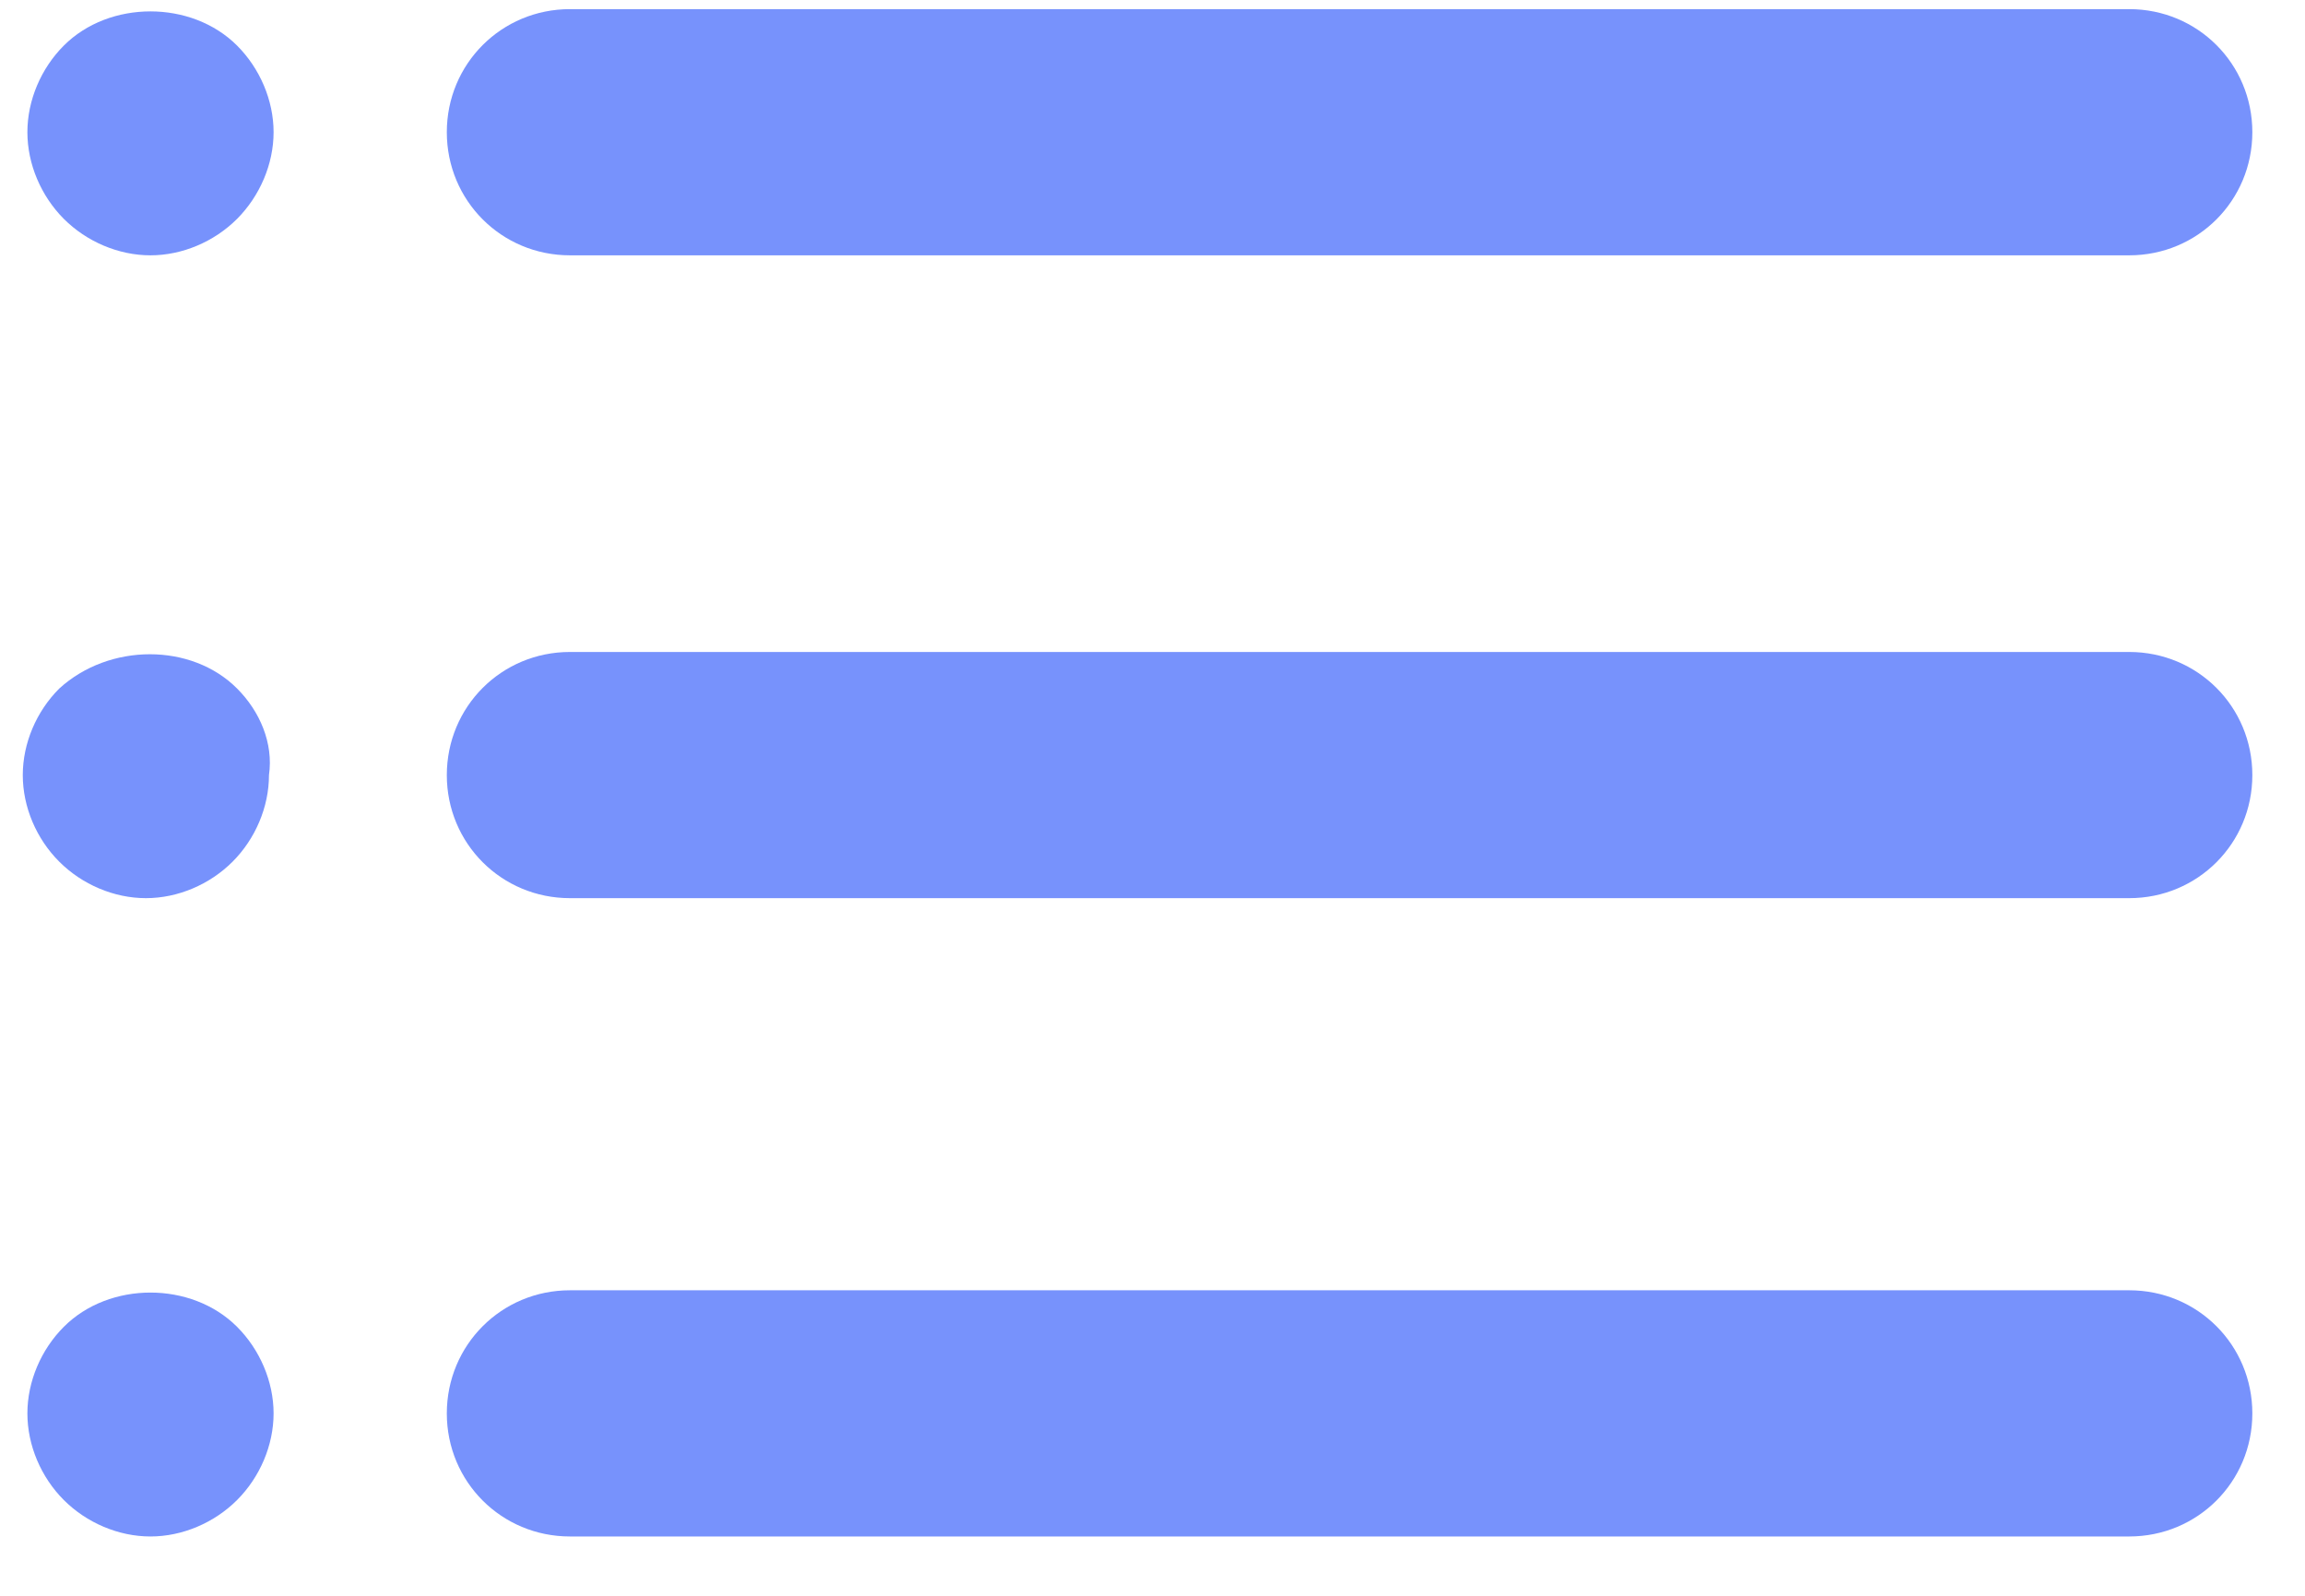 <?xml version="1.0" encoding="UTF-8"?>
<svg width="26px" height="18px" viewBox="0 0 26 18" version="1.1" xmlns="http://www.w3.org/2000/svg" xmlns:xlink="http://www.w3.org/1999/xlink">
    <!-- Generator: Sketch 43.2 (39069) - http://www.bohemiancoding.com/sketch -->
    <title>Group</title>
    <desc>Created with Sketch.</desc>
    <defs></defs>
    <g id="Page-1" stroke="none" stroke-width="1" fill="none" fill-rule="evenodd">
        <g id="dashboard-initi--copy" transform="translate(-1326, -344)" fill-rule="nonzero" fill="#7792FC">
            <g id="Group" transform="translate(1326, 344)">
                <path d="M24.017,0.103 L6.429,0.103 C5.657,0.103 5.04,0.72 5.04,1.491 C5.04,2.263 5.657,2.88 6.429,2.88 L24.017,2.88 C24.789,2.88 25.406,2.263 25.406,1.491 C25.406,0.72 24.789,0.103 24.017,0.103 Z" id="Shape"></path>
                <path d="M24.017,7.354 L6.429,7.354 C5.657,7.354 5.04,7.971 5.04,8.743 C5.04,9.514 5.657,10.131 6.429,10.131 L24.017,10.131 C24.789,10.131 25.406,9.514 25.406,8.743 C25.406,7.971 24.789,7.354 24.017,7.354 Z" id="Shape"></path>
                <path d="M24.017,14.554 L6.429,14.554 C5.657,14.554 5.04,15.171 5.04,15.943 C5.04,16.714 5.657,17.331 6.429,17.331 L24.017,17.331 C24.789,17.331 25.406,16.714 25.406,15.943 C25.406,15.171 24.789,14.554 24.017,14.554 Z" id="Shape"></path>
                <path d="M2.674,0.514 C2.16,2.92266211e-14 1.234,2.92266211e-14 0.72,0.514 C0.463,0.771 0.309,1.131 0.309,1.491 C0.309,1.851 0.463,2.211 0.72,2.469 C0.977,2.726 1.337,2.88 1.697,2.88 C2.057,2.88 2.417,2.726 2.674,2.469 C2.931,2.211 3.086,1.851 3.086,1.491 C3.086,1.131 2.931,0.771 2.674,0.514 Z" id="Shape"></path>
                <path d="M2.674,7.766 C2.16,7.251 1.234,7.251 0.669,7.766 C0.411,8.023 0.257,8.383 0.257,8.743 C0.257,9.103 0.411,9.463 0.669,9.72 C0.926,9.977 1.286,10.131 1.646,10.131 C2.006,10.131 2.366,9.977 2.623,9.72 C2.88,9.463 3.034,9.103 3.034,8.743 C3.086,8.383 2.931,8.023 2.674,7.766 Z" id="Shape"></path>
                <path d="M0.72,14.966 C0.463,15.223 0.309,15.583 0.309,15.943 C0.309,16.303 0.463,16.663 0.72,16.92 C0.977,17.177 1.337,17.331 1.697,17.331 C2.057,17.331 2.417,17.177 2.674,16.92 C2.931,16.663 3.086,16.303 3.086,15.943 C3.086,15.583 2.931,15.223 2.674,14.966 C2.16,14.451 1.234,14.451 0.72,14.966 Z" id="Shape"></path>
            </g>
        </g>
    </g>
</svg>